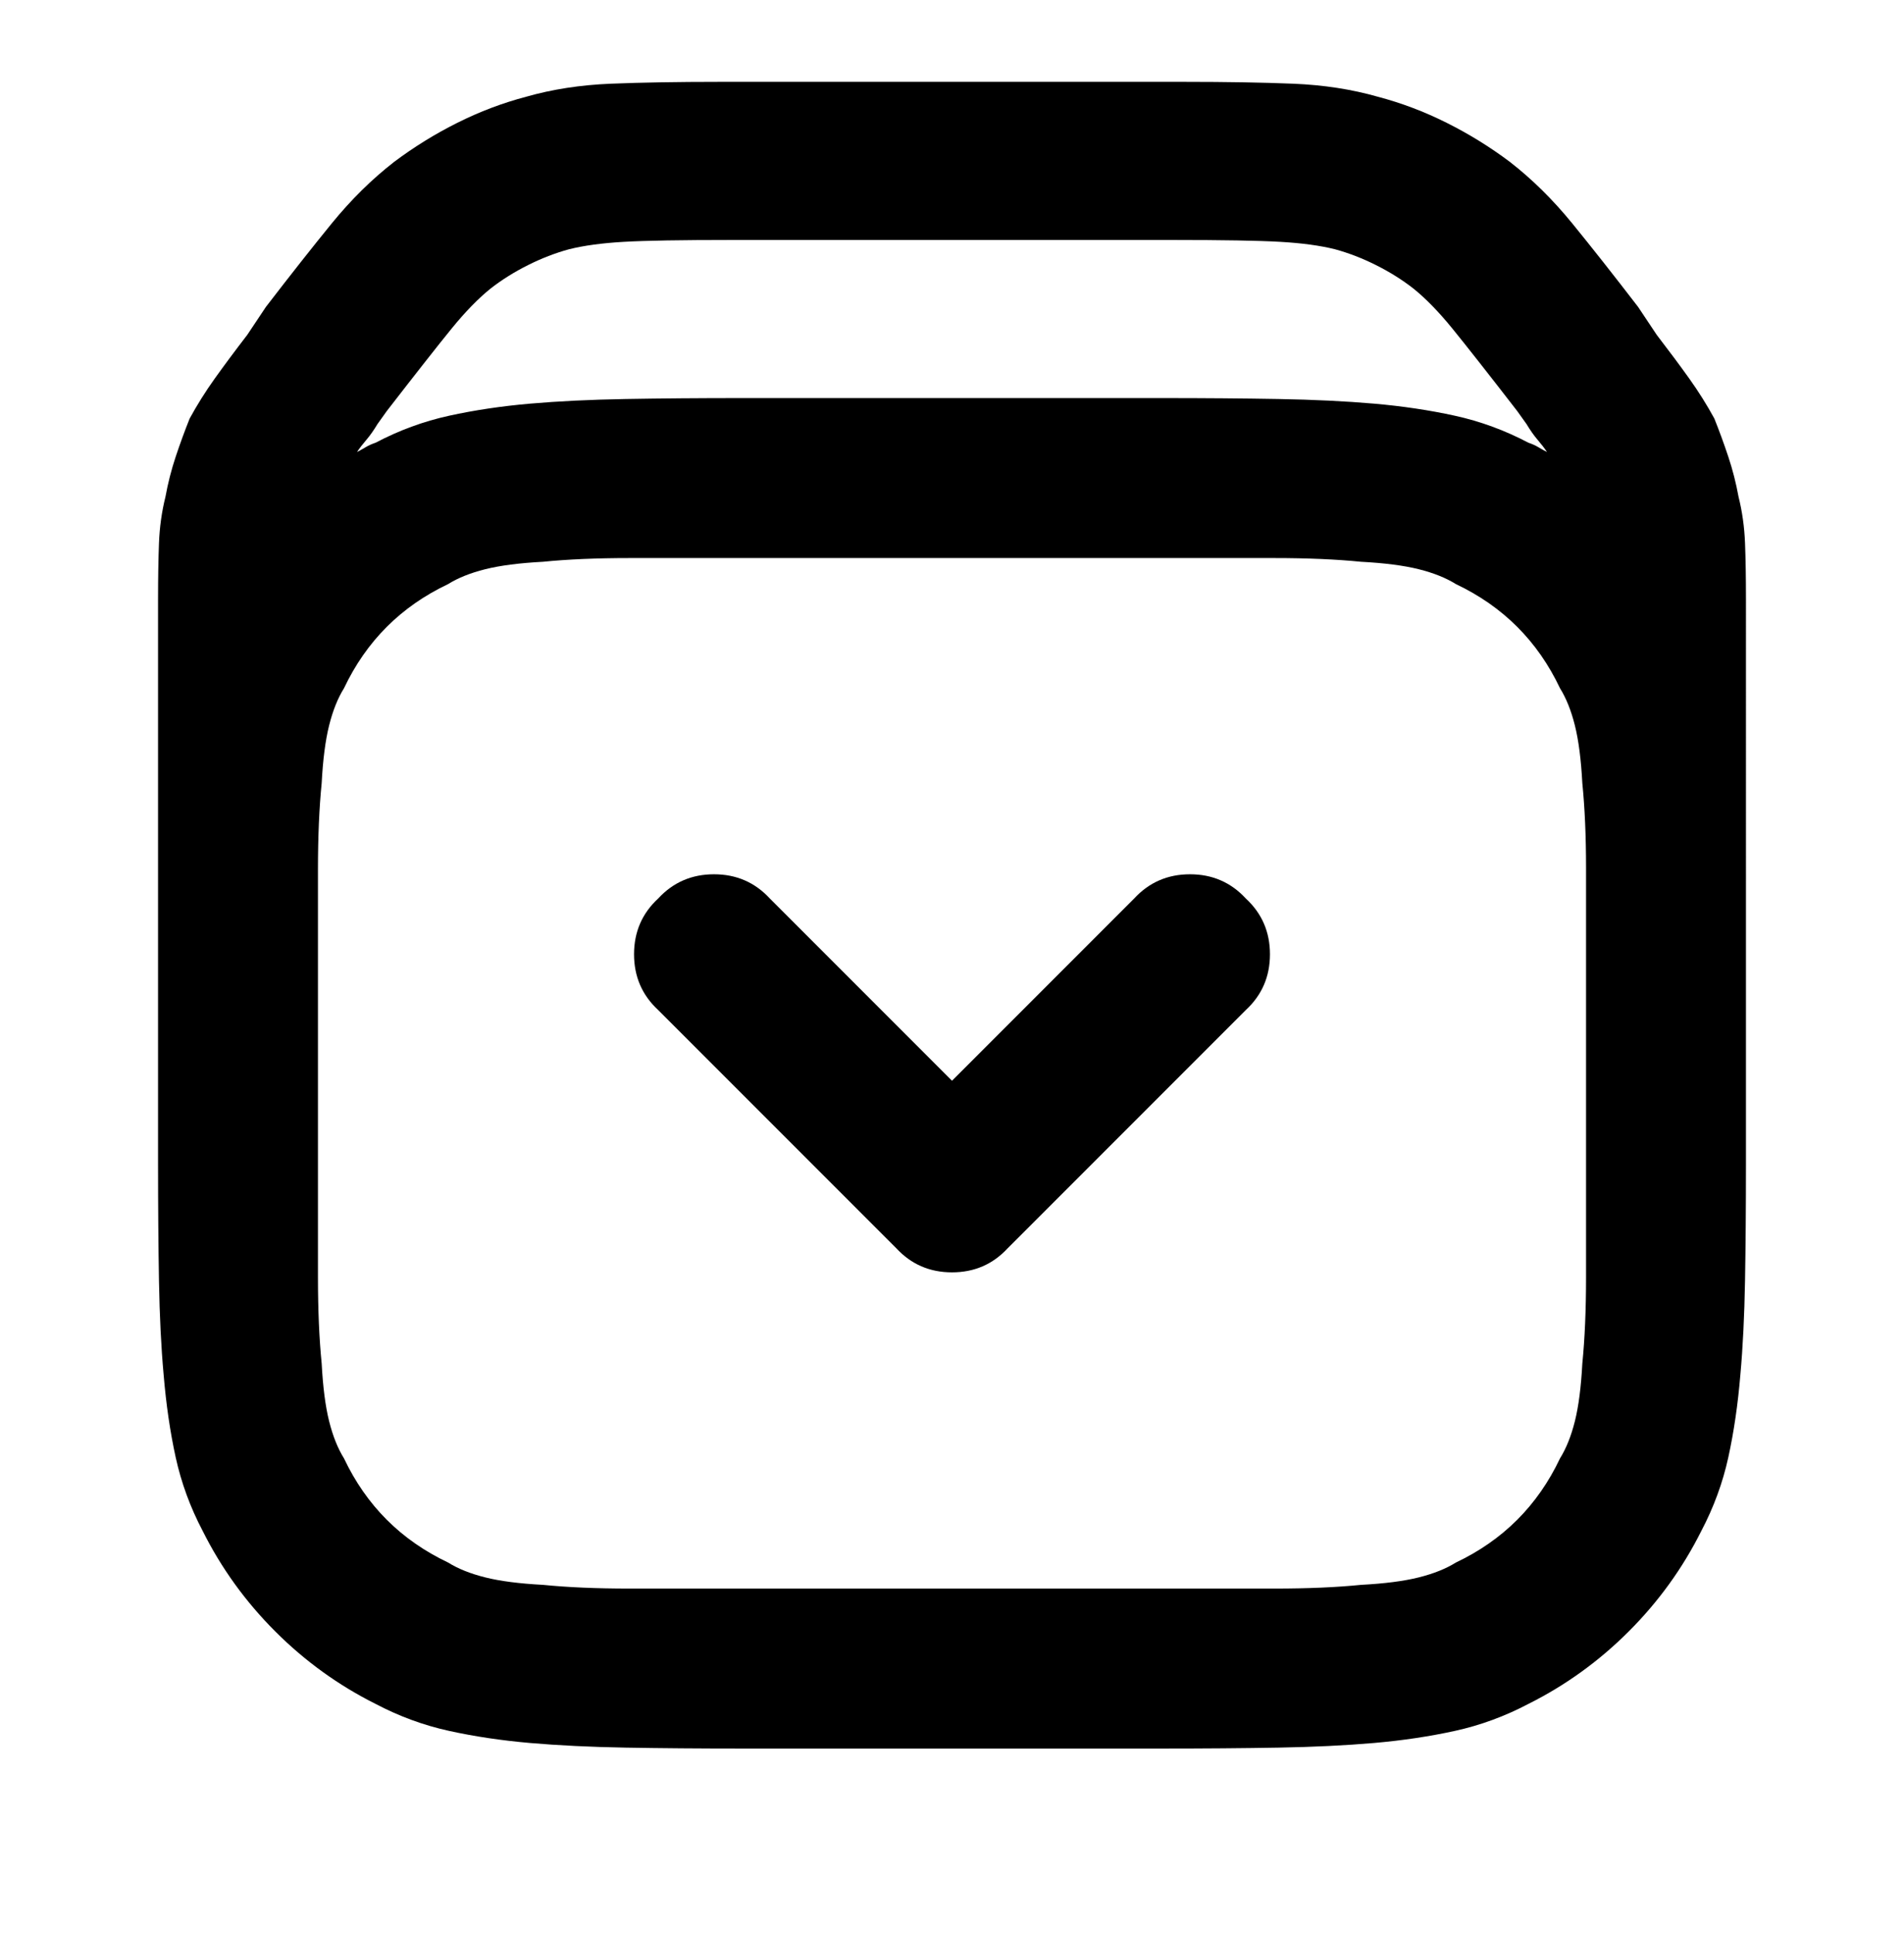 <svg viewBox="0 0 1024 1039" xmlns="http://www.w3.org/2000/svg"><path d="M387 44q-34 0-58.5 1T283 52q-19 5-37 14t-34 21q-18 14-33.5 33T143 165l-10 15q-10 13-17.5 23.5T102 225q-4 10-7.5 20.5T89 267q-3 12-3.5 25t-.5 30v304q0 34 .5 62.5T88 739q2 24 6.5 44.5T109 823q15 30 39 54t54 39q19 10 39.5 14.5T285 937q23 2 51.5 2.5t62.5.5h226q34 0 62.5-.5T739 937q23-2 43.5-6.5T822 916q30-15 54-39t39-54q10-19 14.5-39.5T936 739q2-22 2.5-50.5t.5-62.5V322q0-17-.5-30t-3.5-25q-2-11-5.5-21.5T922 225q-6-11-13.5-21.5T891 180l-2-3-8-12q-20-26-35.5-45T812 87q-16-12-34-21t-37-14q-21-6-45.5-7T637 44H387zm434 184q3 5 6 8.5t5 6.5q-2-1-4.5-2.5T822 238q-19-10-39.5-14.5T739 217q-23-2-51.5-2.5T625 214H399q-34 0-62.5.5T285 217q-23 2-43.5 6.5T202 238q-3 1-5.5 2.5T192 243q2-3 5-6.5t6-8.5l5-7q24-31 35-44.5t21-21.5q9-7 20-12.5t22-8.5q12-3 29.5-4t57.5-1h238q40 0 57.5 1t29.5 4q11 3 22 8.5t20 12.5q10 8 21 21.5t35 44.5l5 7zm32 328v130.5q0 26.5-2 46.5-1 19-4 31t-8 20q-9 19-23 33t-33 23q-8 5-20 8t-31 4q-20 2-46.5 2h-347q-26.5 0-46.5-2-19-1-31-4t-20-8q-19-9-33-23t-23-33q-5-8-8-20t-4-31q-2-20-2-46.5V530v-62.5q0-26.5 2-46.5 1-19 4-31t8-20q9-19 23-33t33-23q8-5 20-8t31-4q20-2 46.5-2h347q26.5 0 46.5 2 19 1 31 4t20 8q19 9 33 23t23 33q5 8 8 20t4 31q2 20 2 45.5V556zm-439-73q-12-13-30-13t-30 13q-13 12-13 30t13 30l128 128q12 13 30 13t30-13l128-128q13-12 13-30t-13-30q-12-13-30-13t-30 13l-98 98-98-98z"/></svg>